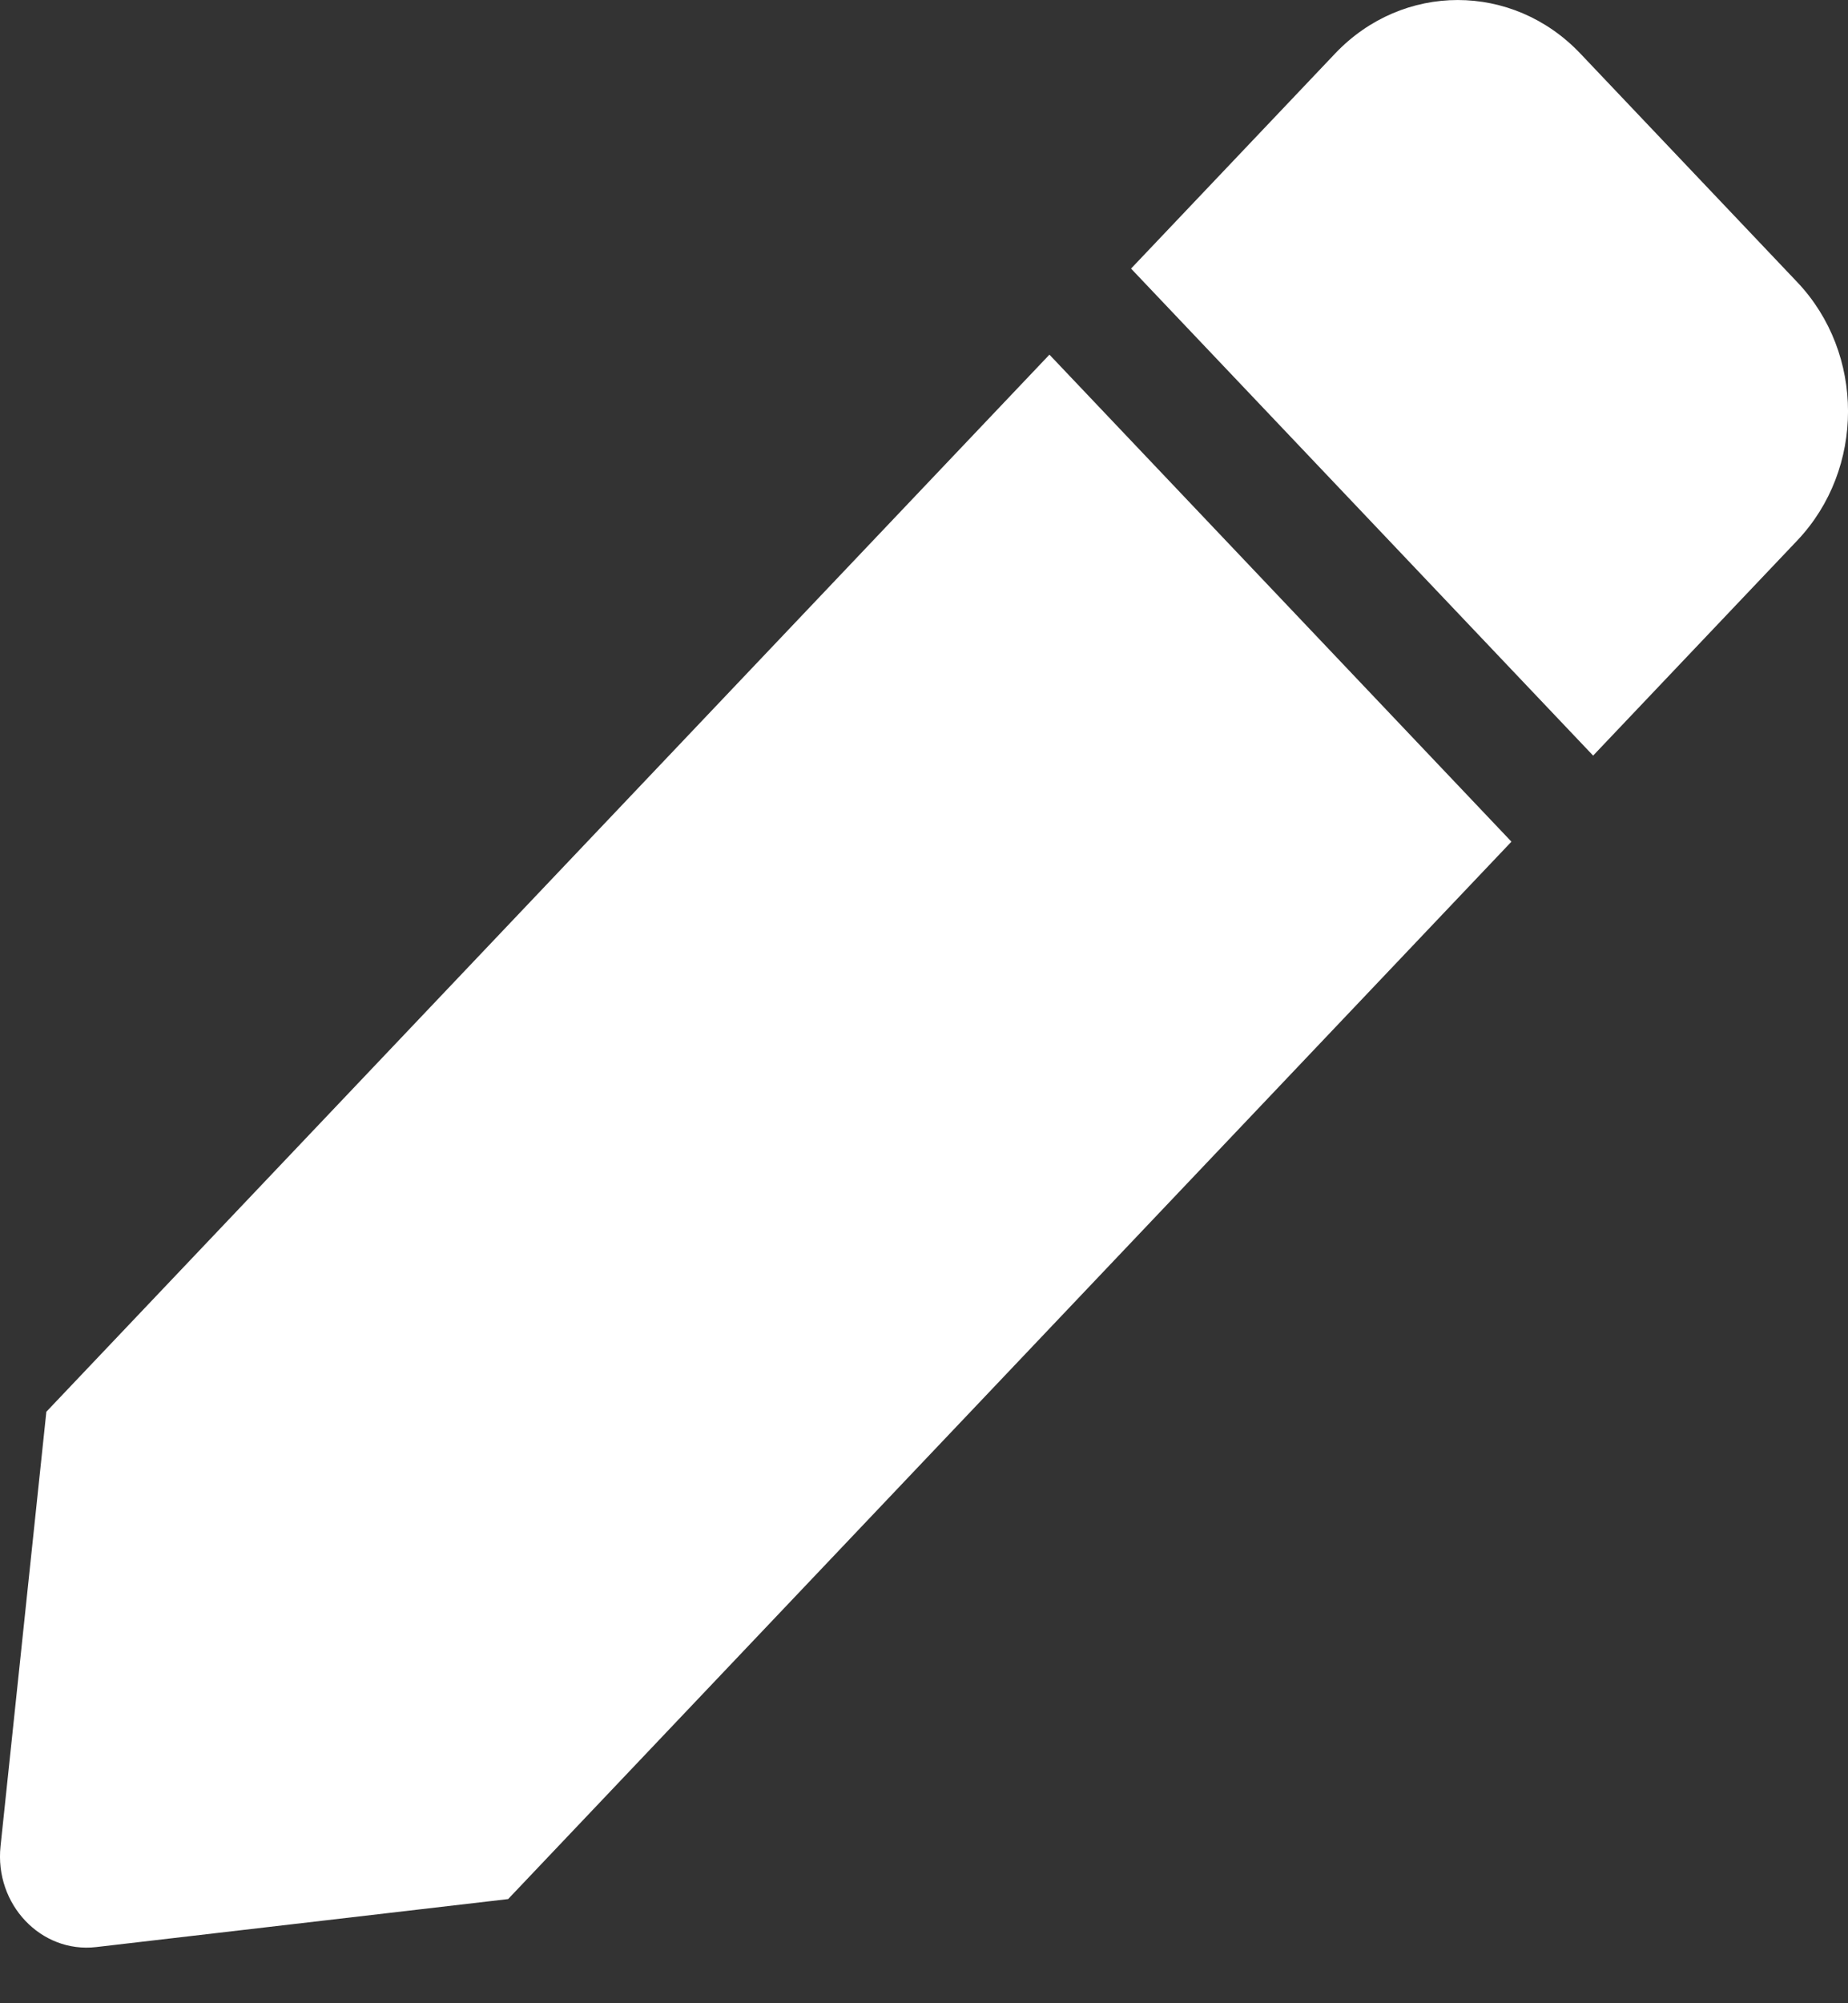 <svg xmlns="http://www.w3.org/2000/svg" width="24" height="26" fill="none" viewBox="0 0 24 26"><rect x="0" y="0" width="24" height="26" fill="#333333" stroke="none"/><path fill="#fff" d="M13.629 4.603L19.629 10.924L6.599 24.648L1.249 25.271C0.533 25.354 -0.073 24.716 0.007 23.962L0.602 18.323L13.629 4.603ZM23.341 3.662L20.523 0.694C19.644 -0.231 18.219 -0.231 17.34 0.694L14.689 3.486L20.69 9.807L23.341 7.015C24.22 6.089 24.22 4.588 23.341 3.662Z"/></svg>